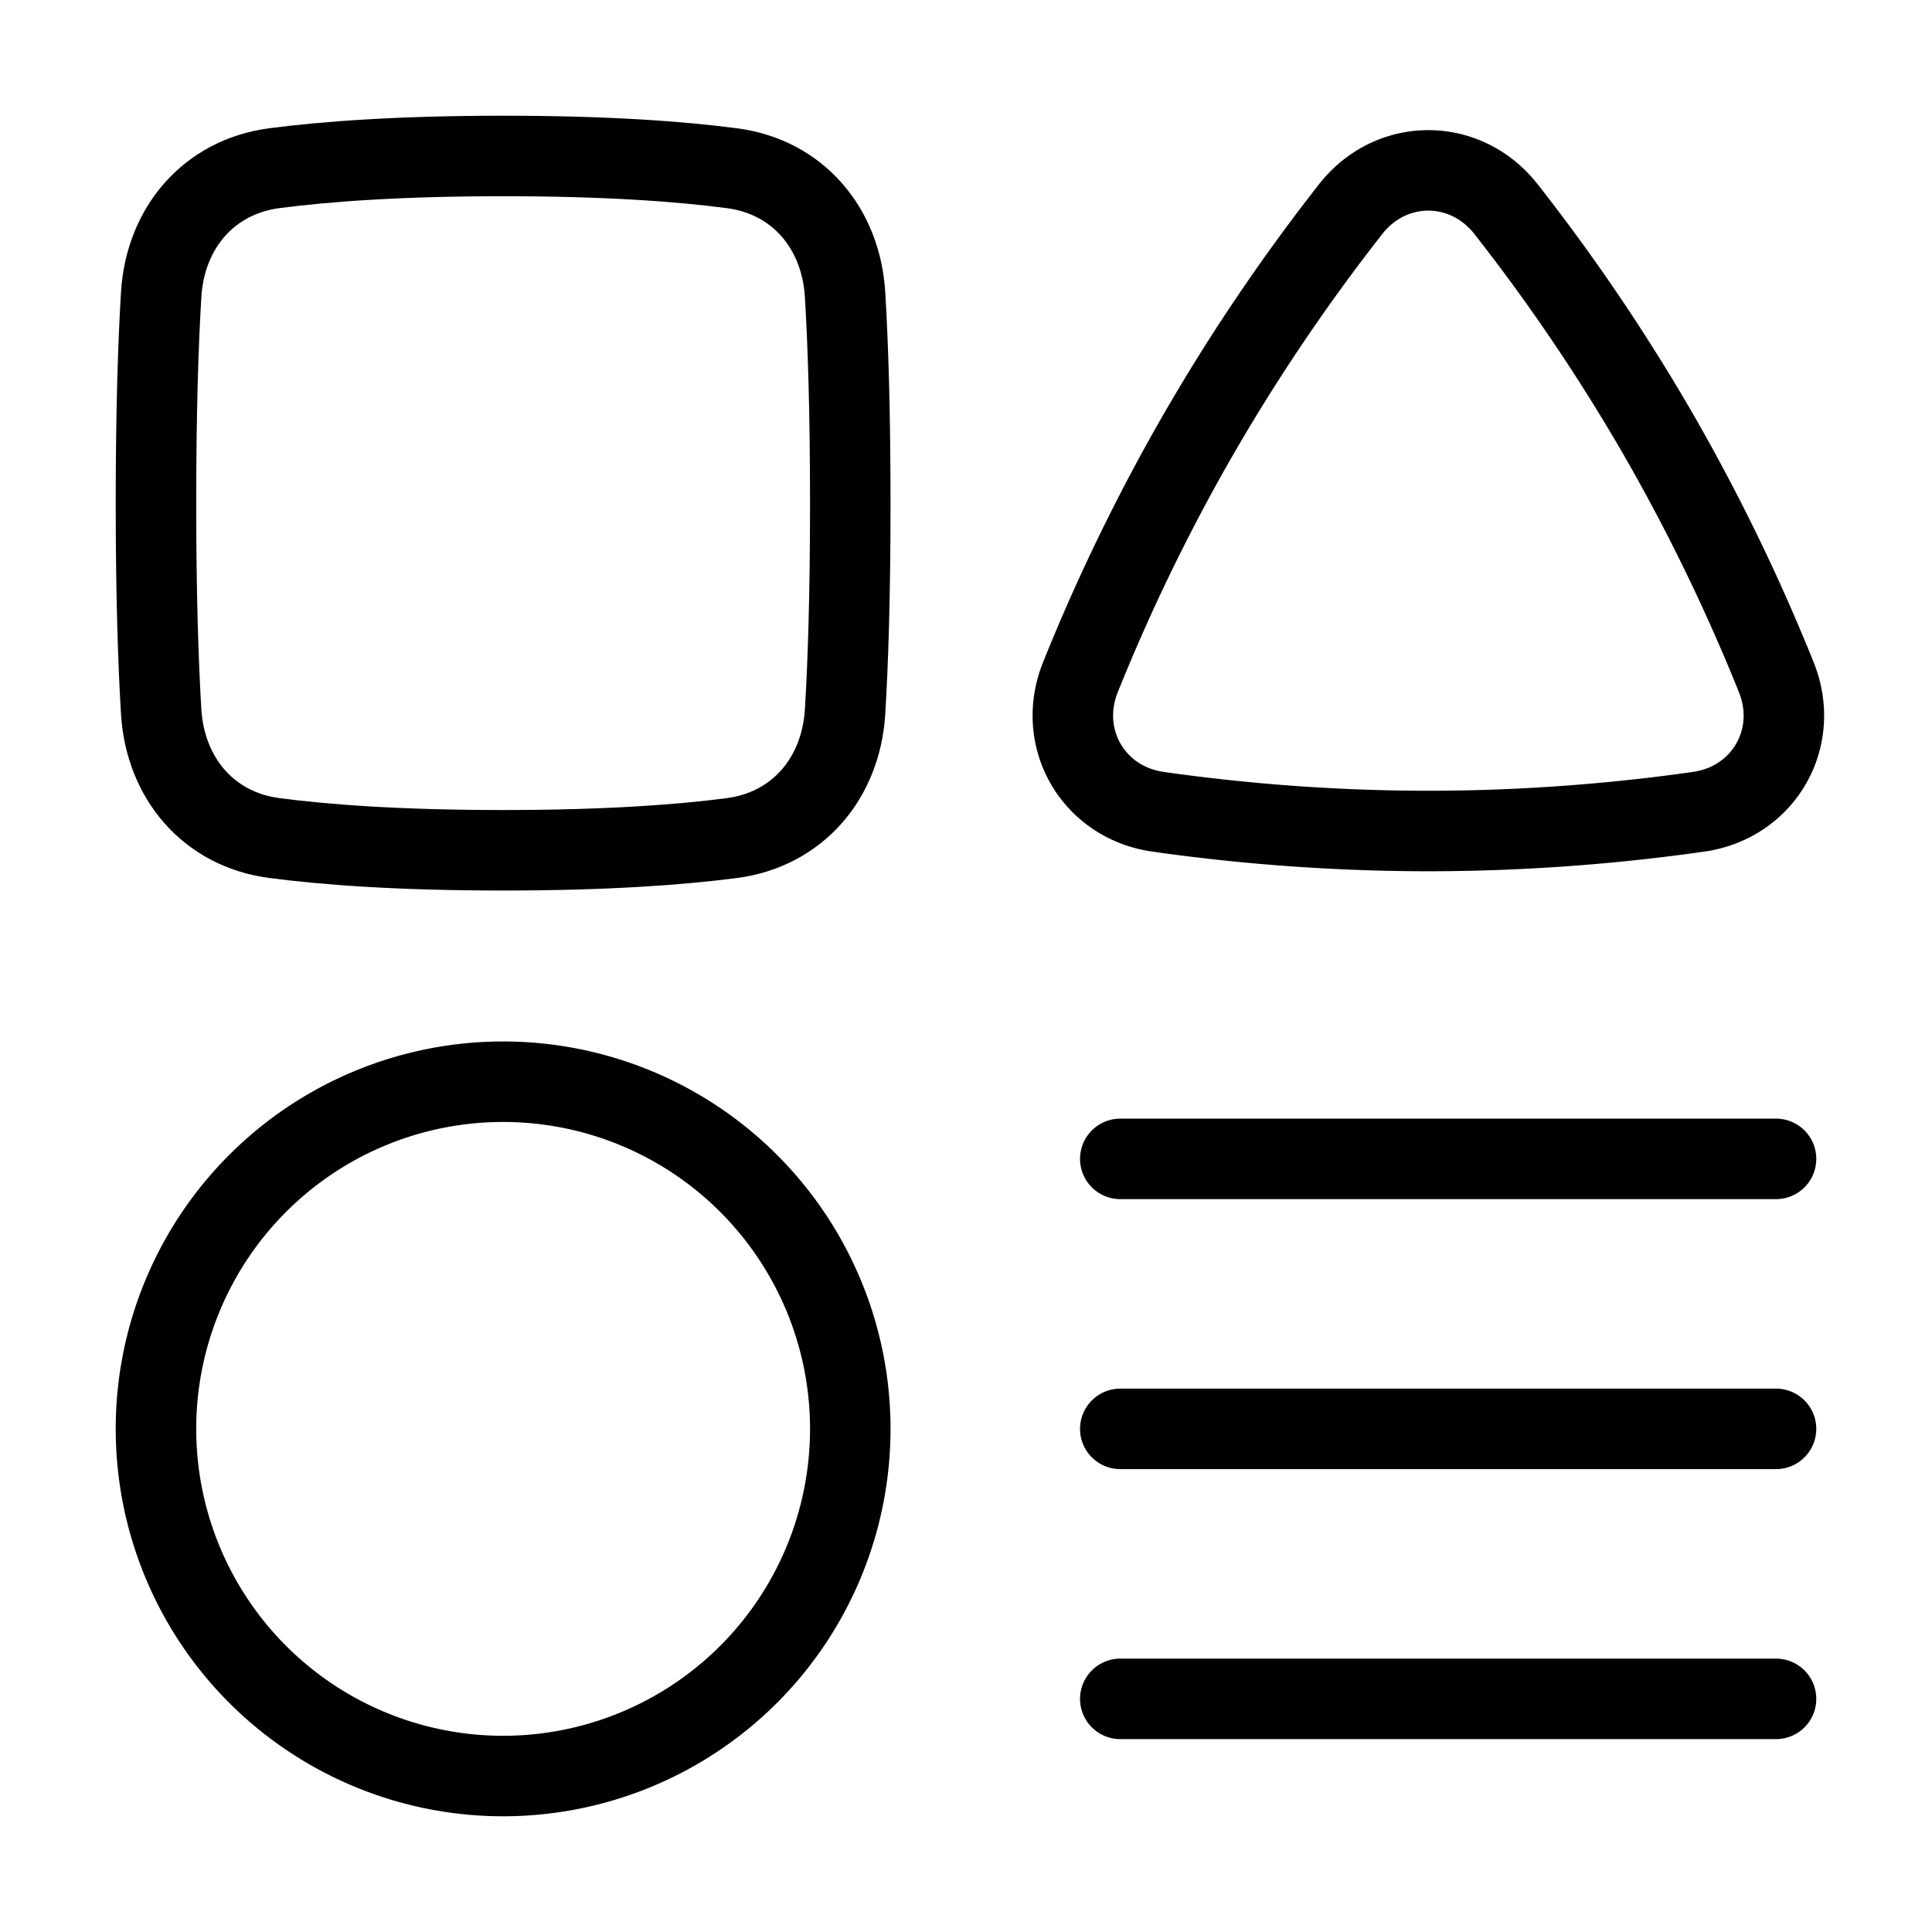 <svg xmlns="http://www.w3.org/2000/svg" fill="none" viewBox="-1 -1 48 48" height="48" width="48"><g id="page-setting--page-setting-square-triangle-circle-line-combination-variation"><path id="Ellipse 19" stroke="#000" stroke-linecap="round" stroke-linejoin="round" d="M20.125 34.5a8.625 8.625 0 1 1 -17.25 0 8.625 8.625 0 0 1 17.25 0Z" stroke-width="2"></path><path id="Rectangle 125" stroke="#000" stroke-linecap="round" stroke-linejoin="round" d="M19.996 6.322c-0.1 -1.651 -1.174 -2.931 -2.815 -3.143C15.914 3.012 14.084 2.875 11.5 2.875c-2.584 0 -4.414 0.138 -5.681 0.303 -1.64 0.215 -2.715 1.493 -2.815 3.144C2.933 7.504 2.875 9.174 2.875 11.5c0 2.326 0.058 3.996 0.129 5.178 0.1 1.651 1.175 2.931 2.815 3.143C7.086 19.988 8.916 20.125 11.5 20.125c2.584 0 4.414 -0.138 5.681 -0.303 1.641 -0.215 2.715 -1.493 2.815 -3.144C20.068 15.496 20.125 13.826 20.125 11.5c0 -2.326 -0.058 -3.996 -0.129 -5.178Z" stroke-width="2"></path><path id="Vector" stroke="#000" stroke-linecap="round" stroke-linejoin="round" d="M34.487 19.646c2.68 0 5.015 -0.235 6.716 -0.478 1.613 -0.23 2.536 -1.829 1.929 -3.341a47.909 47.909 0 0 0 -2.943 -6.055 47.835 47.835 0 0 0 -3.774 -5.578c-1.006 -1.281 -2.851 -1.281 -3.857 0a47.897 47.897 0 0 0 -3.772 5.578 47.869 47.869 0 0 0 -2.944 6.055c-0.606 1.512 0.316 3.111 1.929 3.341 1.701 0.243 4.037 0.478 6.716 0.478Z" stroke-width="2"></path><path id="Vector 2536" stroke="#000" stroke-linecap="round" stroke-linejoin="round" d="M26.833 34.5h16.292" stroke-width="2"></path><path id="Vector 2537" stroke="#000" stroke-linecap="round" stroke-linejoin="round" d="M26.833 27.792h16.292" stroke-width="2"></path><path id="Vector 2538" stroke="#000" stroke-linecap="round" stroke-linejoin="round" d="M26.833 41.208h16.292" stroke-width="2"></path></g></svg>